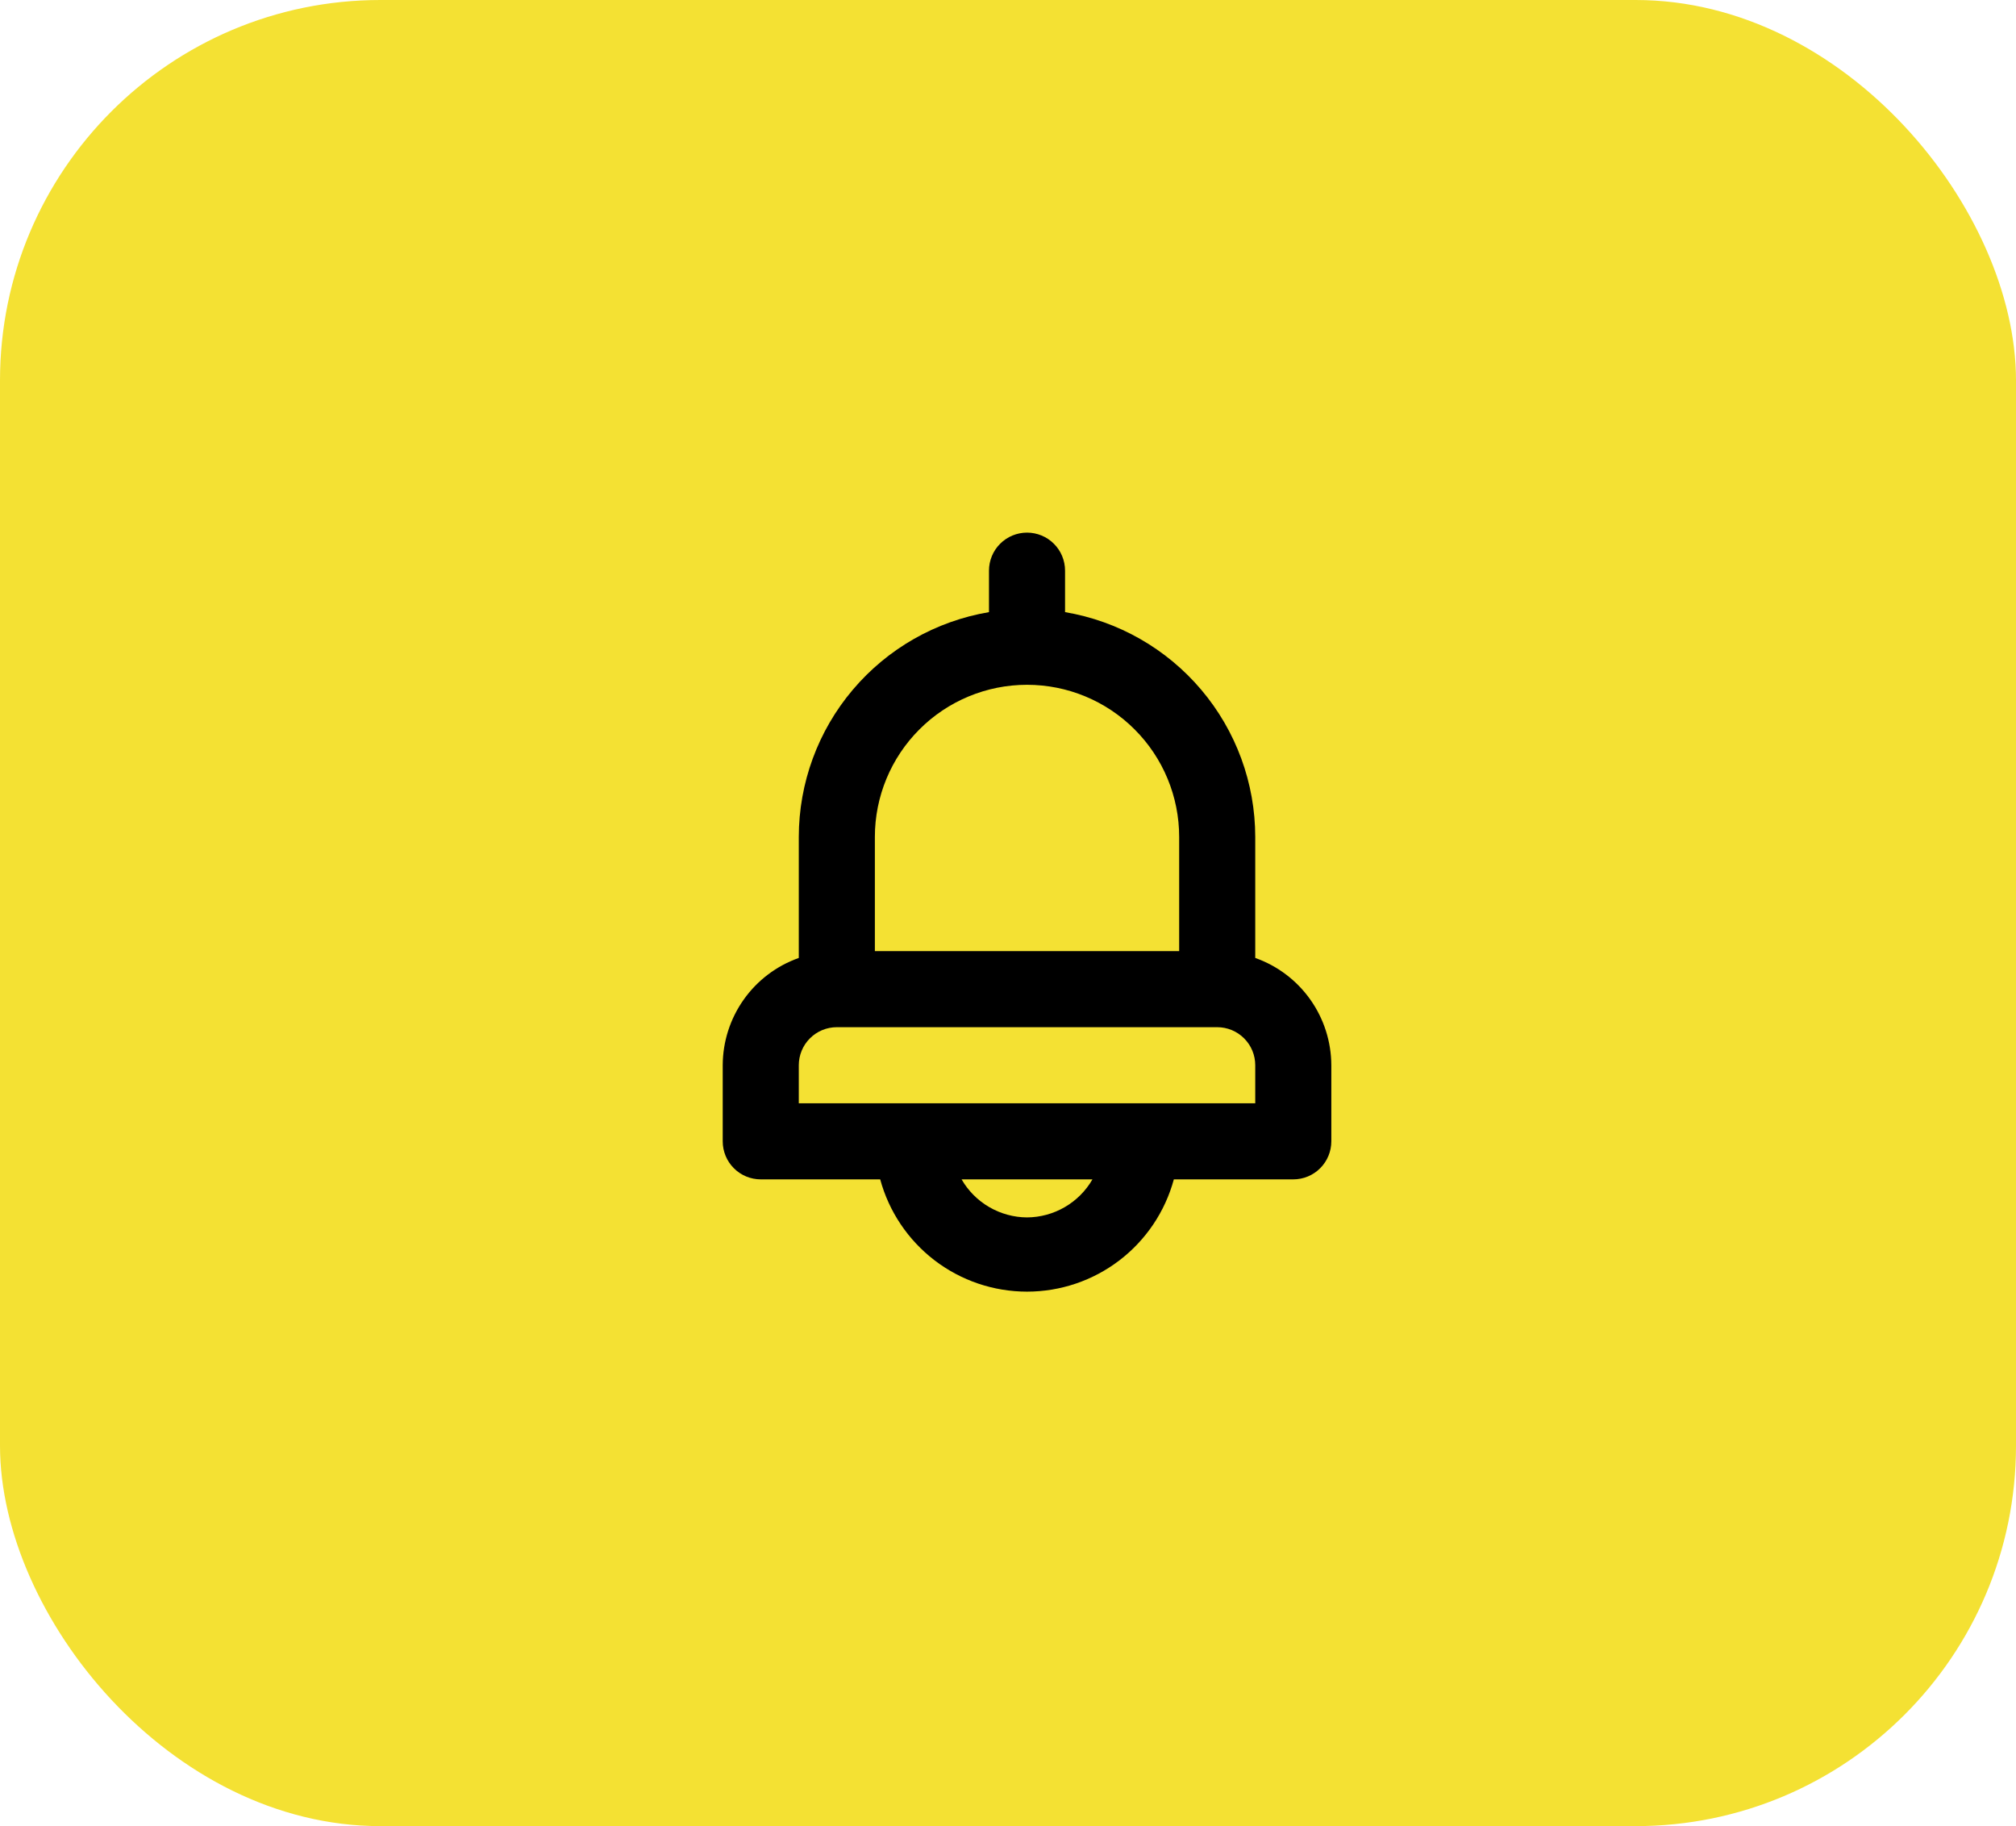 <svg width="53" height="48" viewBox="0 0 53 48" fill="none" xmlns="http://www.w3.org/2000/svg">
<rect width="53" height="48" rx="10" fill="#F4E133"/>
<path d="M33 25.18V22C32.999 20.583 32.496 19.212 31.581 18.131C30.666 17.049 29.397 16.326 28 16.09V15C28 14.735 27.895 14.48 27.707 14.293C27.52 14.105 27.265 14 27 14C26.735 14 26.48 14.105 26.293 14.293C26.105 14.48 26 14.735 26 15V16.09C24.603 16.326 23.334 17.049 22.419 18.131C21.504 19.212 21.001 20.583 21 22V25.18C20.416 25.386 19.911 25.768 19.553 26.273C19.195 26.778 19.002 27.381 19 28V30C19 30.265 19.105 30.52 19.293 30.707C19.48 30.895 19.735 31 20 31H23.14C23.37 31.847 23.873 32.595 24.571 33.129C25.268 33.662 26.122 33.951 27 33.951C27.878 33.951 28.732 33.662 29.429 33.129C30.127 32.595 30.63 31.847 30.86 31H34C34.265 31 34.52 30.895 34.707 30.707C34.895 30.52 35 30.265 35 30V28C34.998 27.381 34.805 26.778 34.447 26.273C34.089 25.768 33.584 25.386 33 25.18V25.18ZM23 22C23 20.939 23.421 19.922 24.172 19.172C24.922 18.421 25.939 18 27 18C28.061 18 29.078 18.421 29.828 19.172C30.579 19.922 31 20.939 31 22V25H23V22ZM27 32C26.651 31.998 26.309 31.904 26.007 31.729C25.705 31.554 25.454 31.302 25.28 31H28.72C28.546 31.302 28.295 31.554 27.993 31.729C27.691 31.904 27.349 31.998 27 32ZM33 29H21V28C21 27.735 21.105 27.48 21.293 27.293C21.48 27.105 21.735 27 22 27H32C32.265 27 32.52 27.105 32.707 27.293C32.895 27.48 33 27.735 33 28V29Z" fill="black"/>
</svg>
